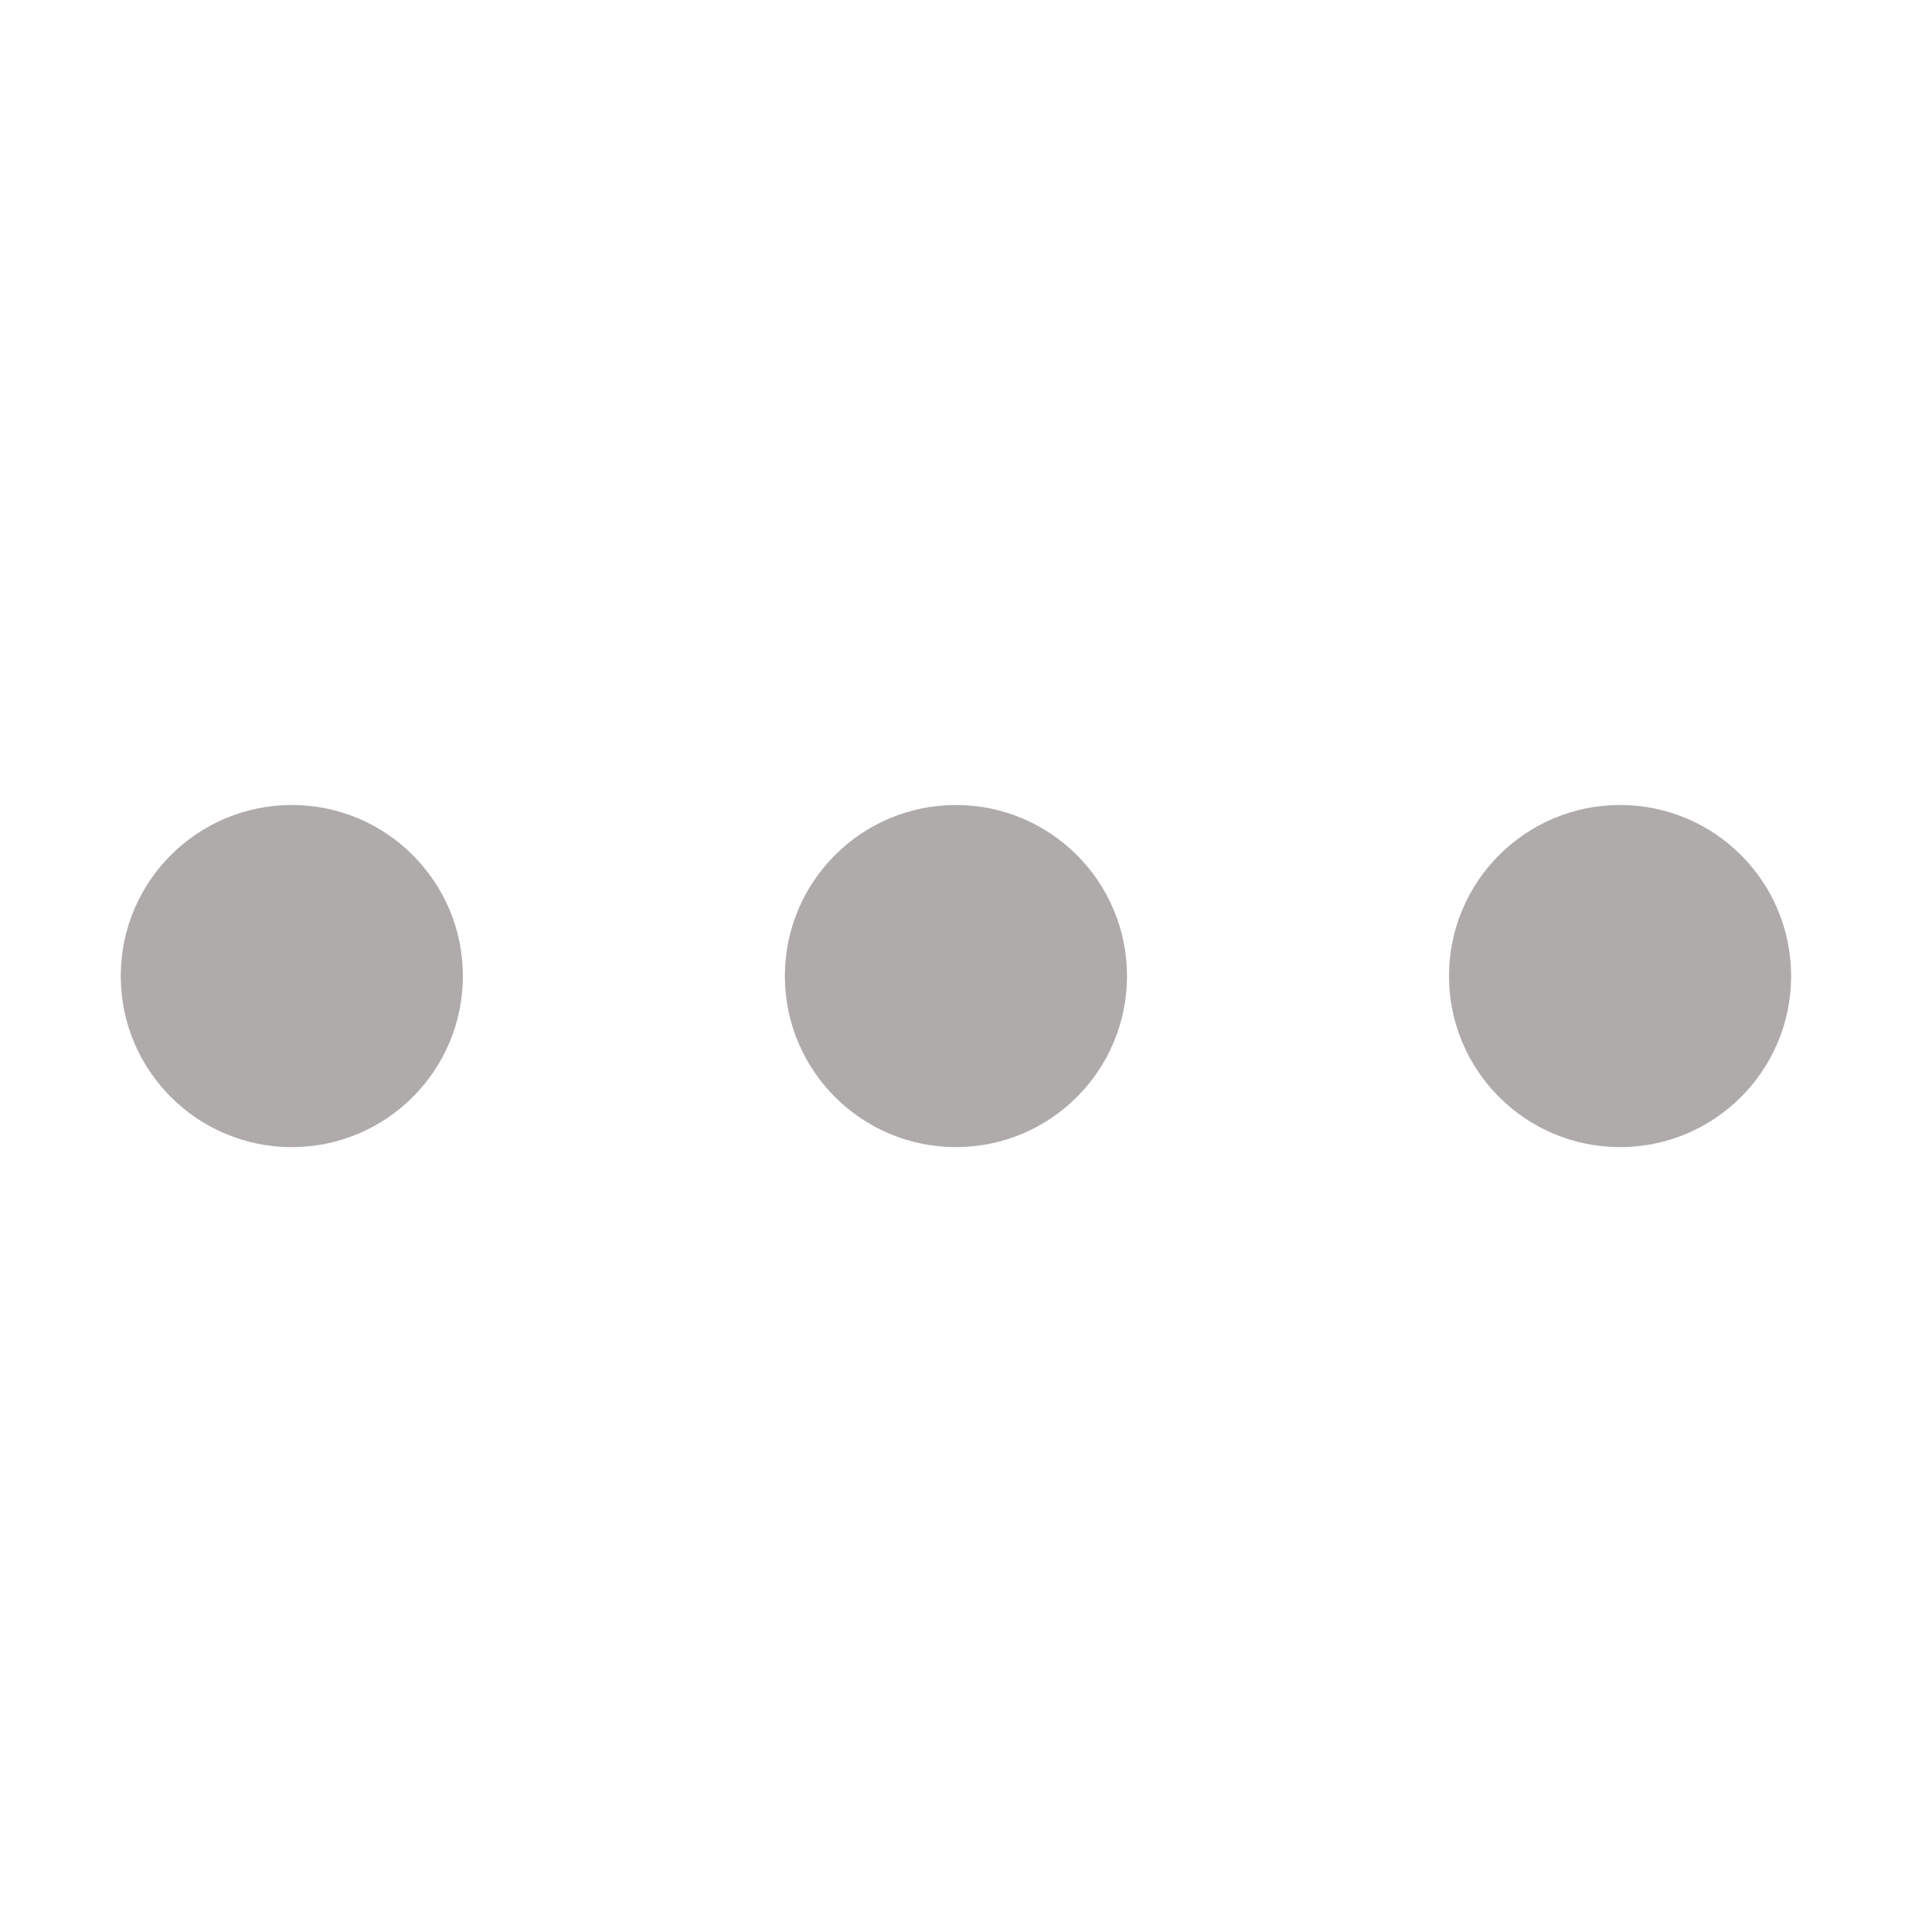 <svg width="96" height="96" xmlns="http://www.w3.org/2000/svg" xmlns:xlink="http://www.w3.org/1999/xlink" xml:space="preserve" overflow="hidden"><defs><clipPath id="clip0"><rect x="362" y="312" width="96" height="96"/></clipPath></defs><g clip-path="url(#clip0)" transform="translate(-362 -312)"><path d="M385 360.5C385 365.194 381.194 369 376.5 369 371.806 369 368 365.194 368 360.5 368 355.806 371.806 352 376.5 352 381.194 352 385 355.806 385 360.5Z" fill="#AFABAB"/><path d="M418 360.5C418 365.194 414.194 369 409.5 369 404.806 369 401 365.194 401 360.5 401 355.806 404.806 352 409.5 352 414.194 352 418 355.806 418 360.5Z" fill="#AFABAB"/><path d="M451 360.5C451 365.194 447.194 369 442.5 369 437.806 369 434 365.194 434 360.5 434 355.806 437.806 352 442.5 352 447.194 352 451 355.806 451 360.5Z" fill="#AFABAB"/></g></svg>
